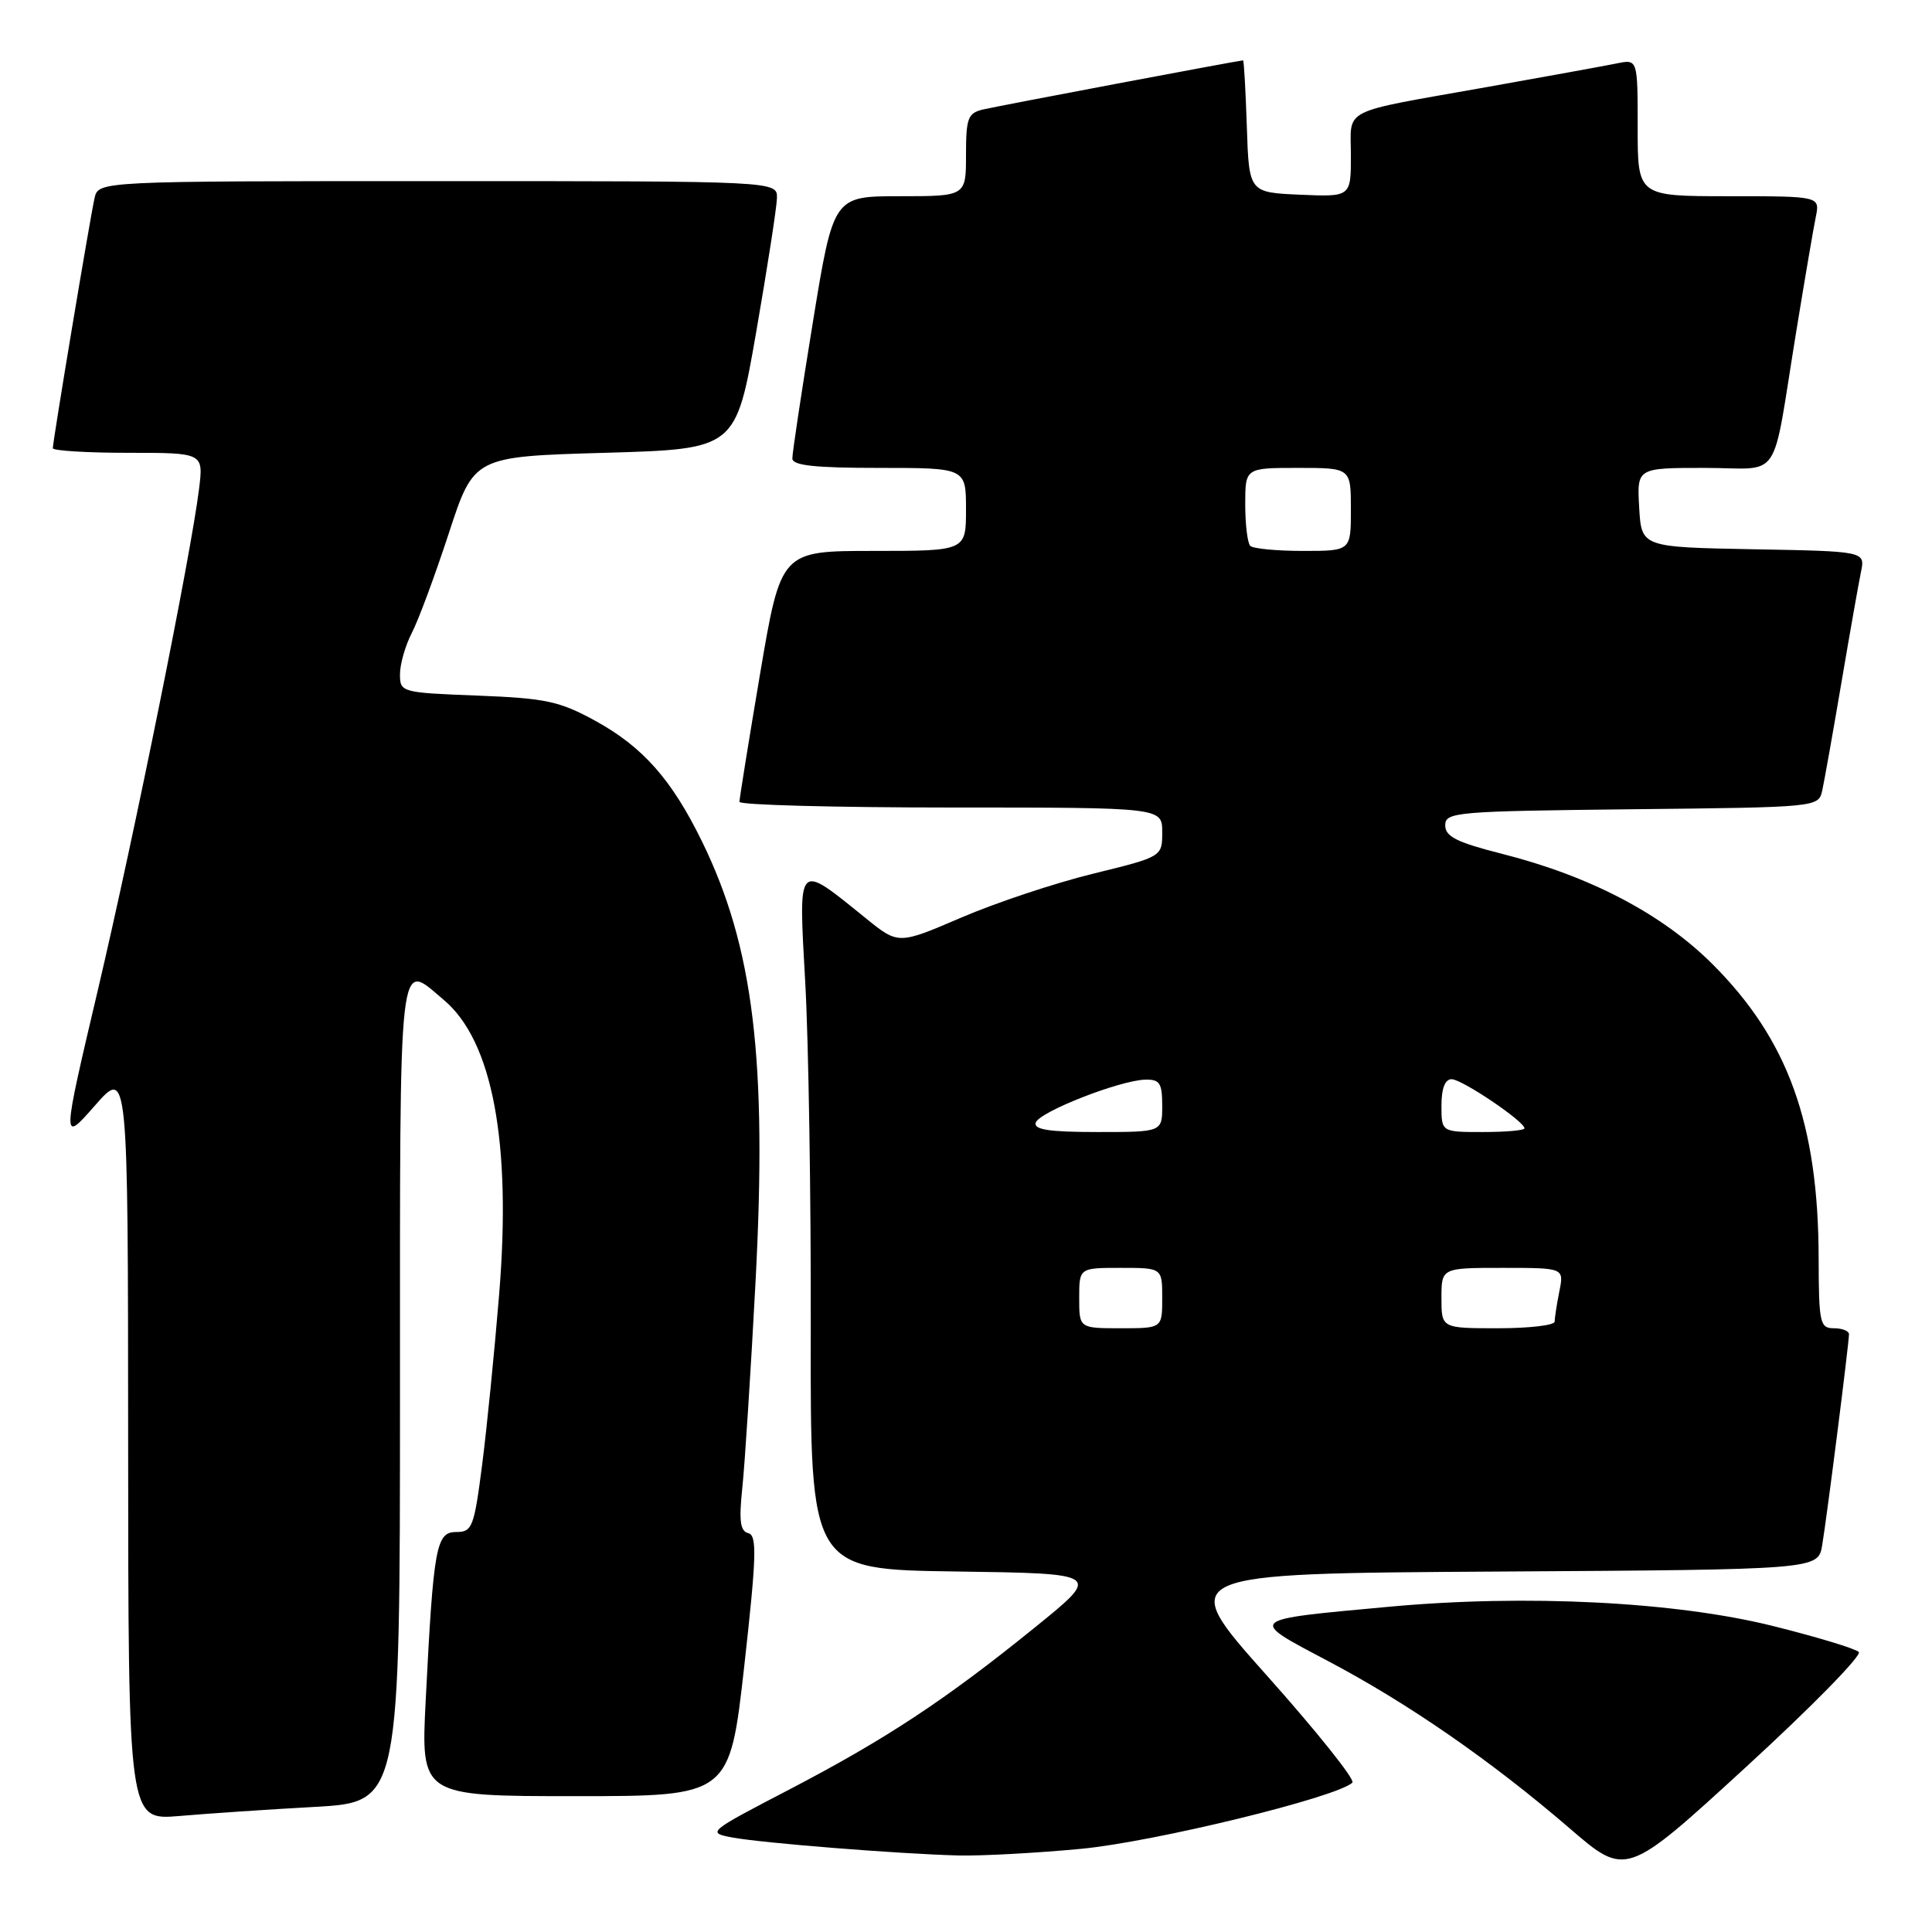 <?xml version="1.0" encoding="UTF-8" standalone="no"?>
<!DOCTYPE svg PUBLIC "-//W3C//DTD SVG 1.1//EN" "http://www.w3.org/Graphics/SVG/1.1/DTD/svg11.dtd" >
<svg xmlns="http://www.w3.org/2000/svg" xmlns:xlink="http://www.w3.org/1999/xlink" version="1.1" viewBox="0 0 256 256">
 <g >
 <path fill="currentColor"
d=" M 246.30 218.90 C 245.85 218.45 240.76 216.91 234.99 215.47 C 222.05 212.23 202.21 211.23 184.09 212.90 C 165.09 214.65 165.31 214.46 175.90 220.06 C 186.60 225.70 197.60 233.32 207.98 242.26 C 215.46 248.71 215.46 248.71 231.28 234.21 C 239.99 226.23 246.74 219.34 246.30 218.90 Z  M 143.24 244.98 C 152.97 244.06 177.28 238.12 179.20 236.20 C 179.58 235.82 174.48 229.43 167.85 222.00 C 155.81 208.50 155.81 208.50 198.36 208.24 C 240.91 207.98 240.91 207.98 241.45 204.74 C 242.08 201.00 245.00 177.97 245.00 176.79 C 245.00 176.36 244.10 176.00 243.00 176.00 C 241.15 176.00 241.00 175.33 240.98 166.75 C 240.95 148.91 236.94 137.78 226.94 127.78 C 220.27 121.11 210.70 116.09 199.00 113.13 C 193.03 111.61 191.50 110.85 191.50 109.36 C 191.50 107.60 192.87 107.49 216.24 107.23 C 240.92 106.97 240.97 106.96 241.46 104.73 C 241.73 103.50 242.87 97.10 243.99 90.50 C 245.11 83.90 246.28 77.27 246.59 75.78 C 247.15 73.05 247.15 73.05 232.32 72.78 C 217.50 72.50 217.50 72.50 217.20 67.25 C 216.90 62.00 216.90 62.00 225.87 62.00 C 236.28 62.00 234.67 64.39 238.00 44.00 C 239.12 37.12 240.29 30.26 240.60 28.75 C 241.16 26.00 241.16 26.00 229.08 26.00 C 217.00 26.00 217.00 26.00 217.00 16.92 C 217.00 7.84 217.00 7.84 214.25 8.40 C 212.74 8.71 204.97 10.12 197.00 11.54 C 177.31 15.04 179.00 14.19 179.00 20.61 C 179.00 26.09 179.00 26.09 172.25 25.80 C 165.50 25.50 165.50 25.50 165.21 16.75 C 165.05 11.94 164.83 8.00 164.71 8.00 C 164.17 8.01 132.23 14.04 130.25 14.51 C 128.25 14.98 128.00 15.66 128.00 20.52 C 128.00 26.00 128.00 26.00 119.21 26.00 C 110.43 26.00 110.43 26.00 107.70 42.75 C 106.20 51.96 104.98 60.06 104.99 60.75 C 105.00 61.68 107.97 62.00 116.50 62.00 C 128.00 62.00 128.00 62.00 128.00 67.50 C 128.00 73.00 128.00 73.00 115.74 73.00 C 103.48 73.00 103.48 73.00 100.72 89.25 C 99.21 98.19 97.98 105.84 97.98 106.25 C 97.99 106.66 110.60 107.00 126.00 107.00 C 154.00 107.00 154.00 107.00 154.00 110.26 C 154.00 113.52 154.00 113.52 144.84 115.77 C 139.81 117.00 131.94 119.62 127.36 121.59 C 119.04 125.16 119.04 125.16 114.77 121.71 C 105.51 114.23 105.80 113.93 106.70 130.19 C 107.14 138.06 107.47 158.78 107.43 176.23 C 107.37 207.96 107.37 207.96 126.66 208.23 C 145.95 208.50 145.95 208.50 137.22 215.57 C 125.29 225.24 117.42 230.43 104.55 237.14 C 93.75 242.76 93.65 242.84 97.05 243.48 C 101.07 244.22 119.03 245.65 127.00 245.86 C 130.03 245.93 137.33 245.54 143.24 244.98 Z  M 41.75 239.42 C 53.00 238.78 53.00 238.78 53.00 184.39 C 53.00 124.79 52.71 127.36 58.81 132.50 C 65.26 137.92 67.79 151.38 66.14 171.50 C 65.53 178.99 64.52 189.14 63.89 194.06 C 62.82 202.36 62.58 203.00 60.46 203.00 C 57.79 203.00 57.44 204.88 56.41 225.25 C 55.76 238.00 55.76 238.00 76.22 238.00 C 96.68 238.00 96.68 238.00 98.62 220.75 C 100.24 206.21 100.33 203.45 99.15 203.15 C 98.08 202.89 97.90 201.52 98.36 197.15 C 98.69 194.04 99.48 181.78 100.11 169.89 C 101.67 140.43 99.85 125.47 93.02 111.50 C 89.00 103.28 85.17 98.96 78.86 95.50 C 74.13 92.91 72.29 92.52 63.25 92.17 C 53.16 91.78 53.00 91.73 53.00 89.34 C 53.00 88.00 53.71 85.53 54.57 83.86 C 55.44 82.19 57.64 76.25 59.47 70.66 C 62.79 60.50 62.79 60.50 80.14 60.00 C 97.50 59.50 97.50 59.50 100.20 44.00 C 101.68 35.47 102.92 27.49 102.95 26.25 C 103.00 24.00 103.00 24.00 58.02 24.00 C 13.04 24.00 13.04 24.00 12.53 26.25 C 11.94 28.83 7.00 58.46 7.00 59.39 C 7.00 59.72 11.49 60.00 16.98 60.00 C 26.96 60.00 26.96 60.00 26.38 64.75 C 25.30 73.53 17.87 110.32 13.01 131.00 C 8.18 151.50 8.18 151.50 12.57 146.50 C 16.96 141.50 16.96 141.50 16.98 191.35 C 17.00 241.20 17.00 241.20 23.75 240.63 C 27.46 240.31 35.56 239.76 41.75 239.42 Z  M 143.00 172.00 C 143.00 168.00 143.00 168.00 148.50 168.00 C 154.00 168.00 154.00 168.00 154.00 172.00 C 154.00 176.00 154.00 176.00 148.50 176.00 C 143.00 176.00 143.00 176.00 143.00 172.00 Z  M 191.00 172.00 C 191.00 168.00 191.00 168.00 199.12 168.00 C 207.25 168.00 207.25 168.00 206.62 171.12 C 206.28 172.84 206.00 174.64 206.00 175.12 C 206.00 175.61 202.62 176.00 198.50 176.00 C 191.00 176.00 191.00 176.00 191.00 172.00 Z  M 137.24 148.75 C 137.71 147.33 148.35 143.15 151.75 143.06 C 153.67 143.01 154.00 143.52 154.00 146.50 C 154.00 150.00 154.00 150.00 145.42 150.00 C 139.00 150.00 136.94 149.68 137.24 148.75 Z  M 191.00 146.50 C 191.00 144.23 191.47 143.00 192.35 143.00 C 193.71 143.00 202.00 148.59 202.00 149.51 C 202.00 149.78 199.53 150.00 196.50 150.00 C 191.00 150.00 191.00 150.00 191.00 146.50 Z  M 165.67 72.33 C 165.30 71.97 165.00 69.49 165.00 66.83 C 165.00 62.00 165.00 62.00 172.00 62.00 C 179.00 62.00 179.00 62.00 179.00 67.50 C 179.00 73.00 179.00 73.00 172.67 73.00 C 169.18 73.00 166.03 72.70 165.67 72.33 Z "/>
</g>
</svg>